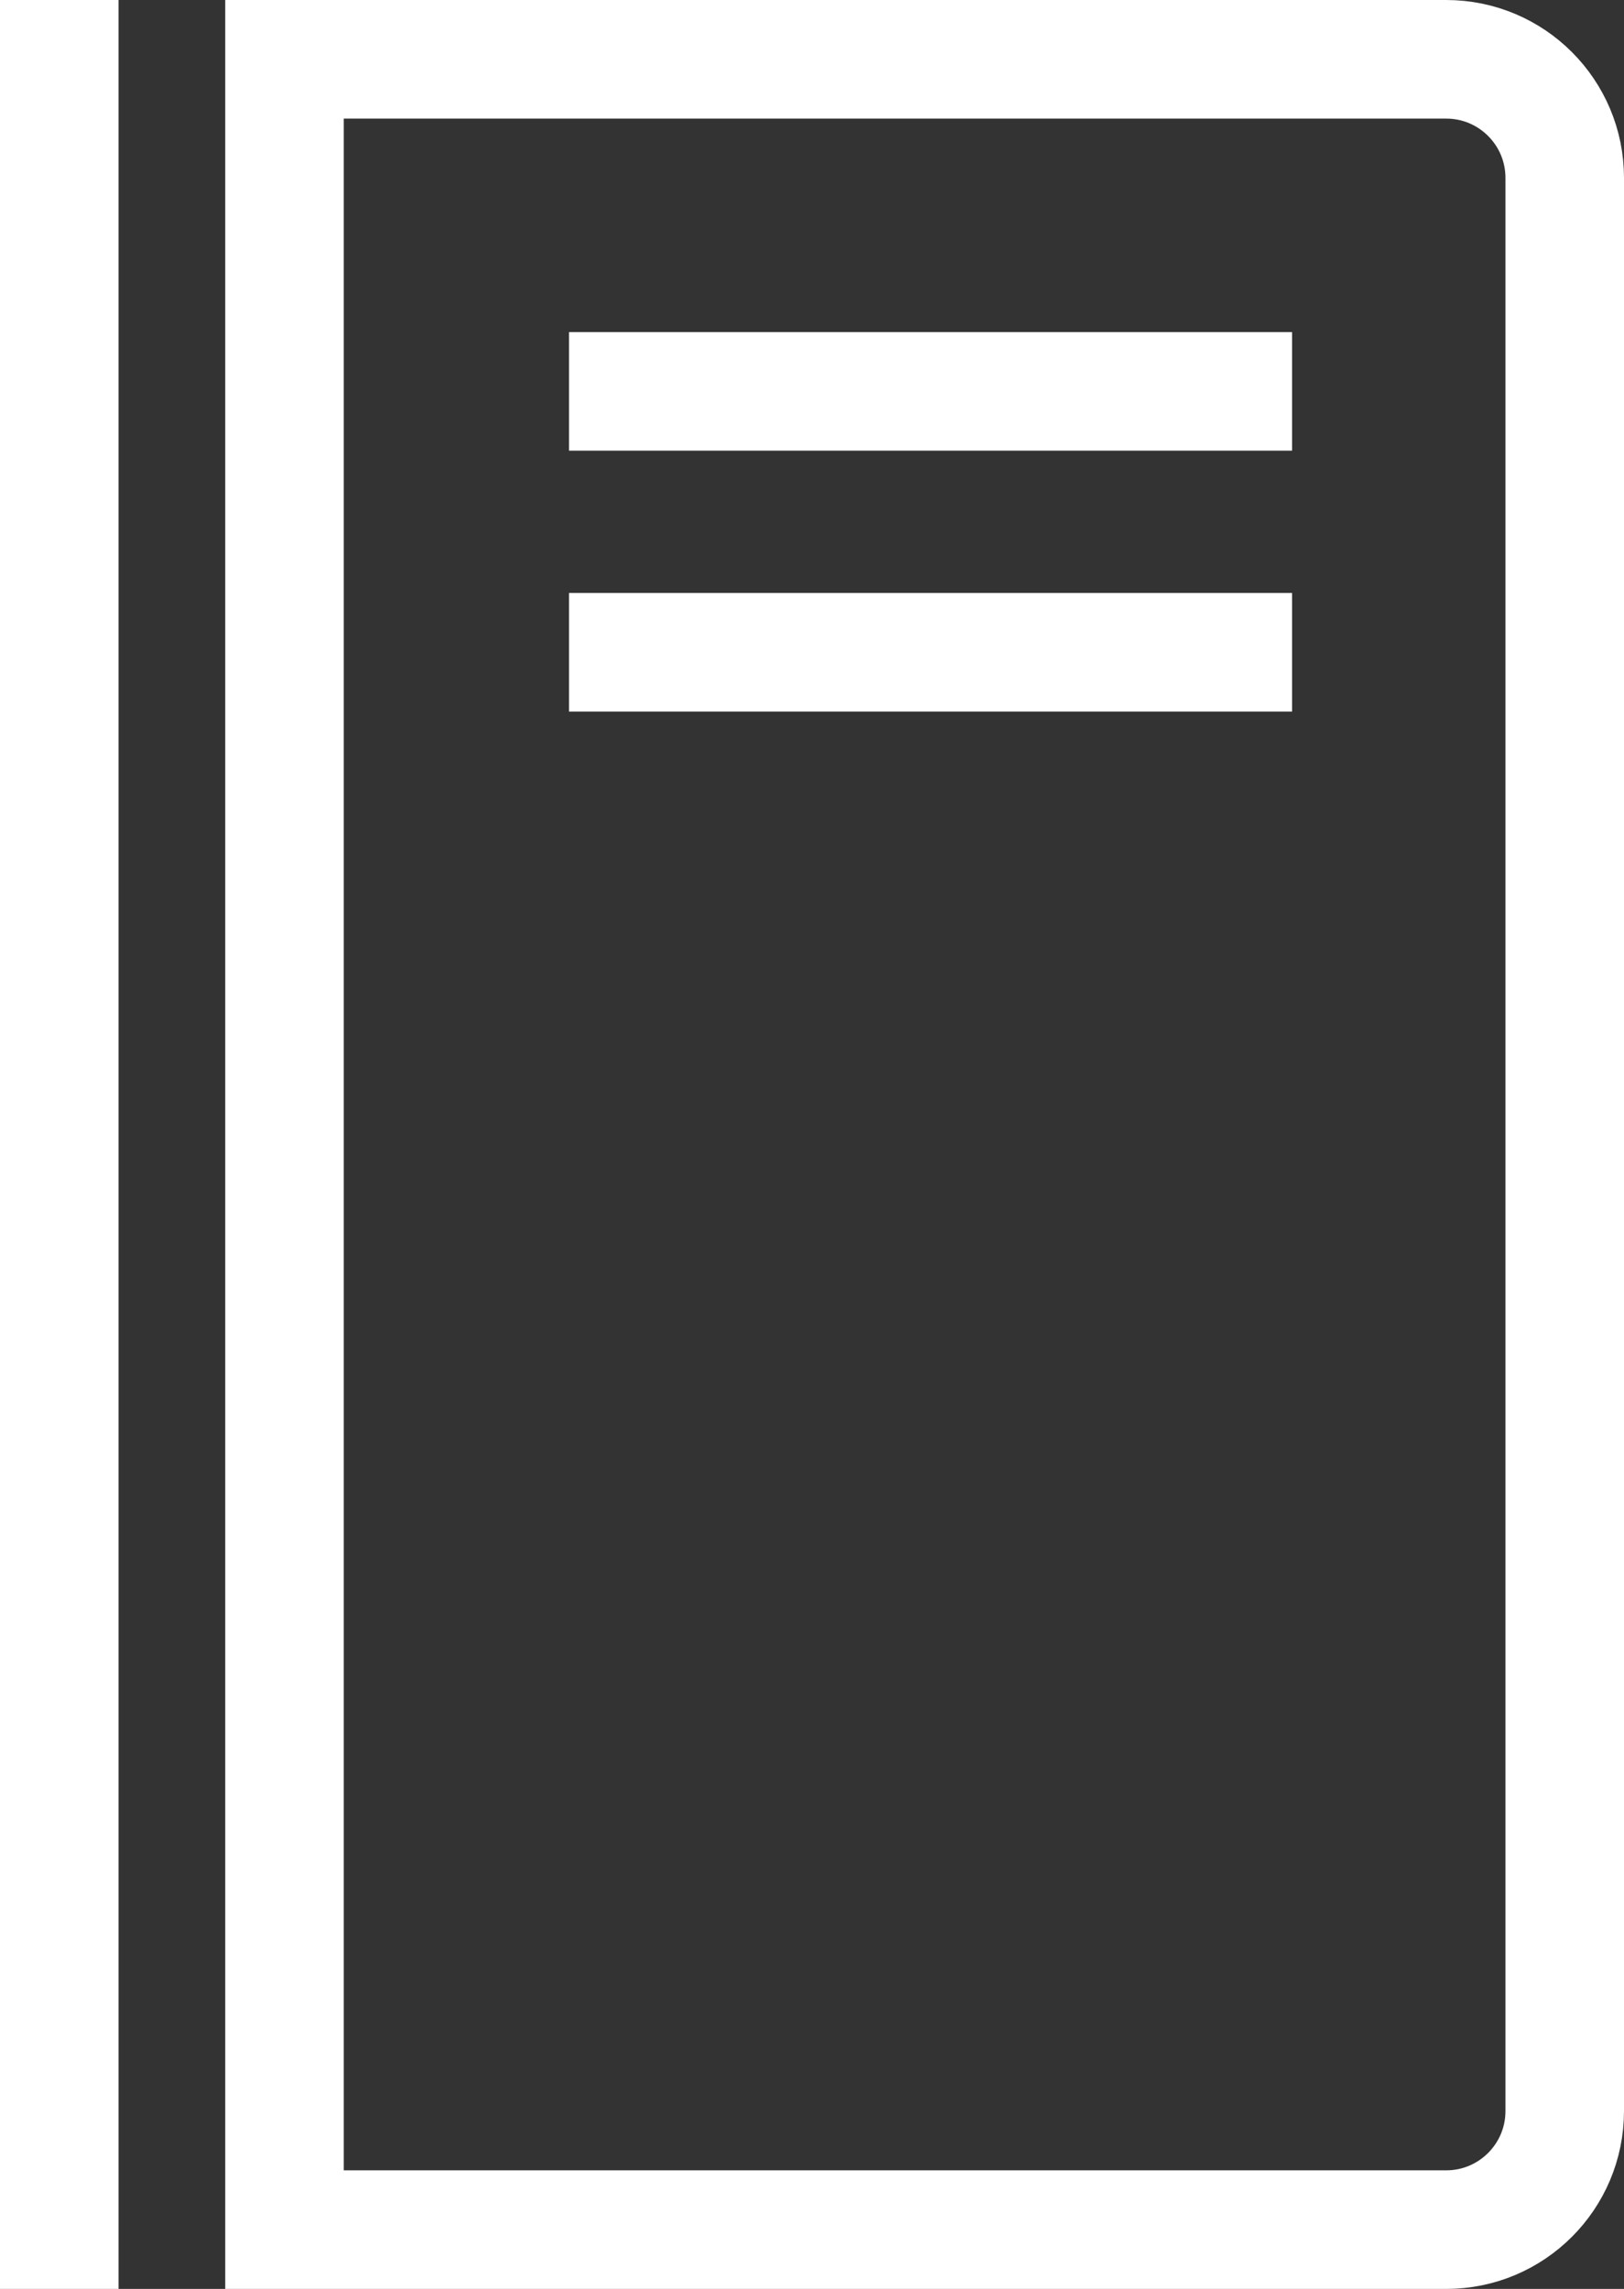 <svg width="137" height="193" viewBox="0 0 137 193" fill="none" xmlns="http://www.w3.org/2000/svg">
<rect x="0" y="0" width="137" height="193" fill="#333333" stroke="none"/>
<path d="M24 5H122C127.523 5 132 9.477 132 15V178C132 183.523 127.523 188 122 188H24V5Z" stroke="white" stroke-width="10"/>
<line x1="5" y1="2.18557e-07" x2="5" y2="193" stroke="white" stroke-width="10"/>
<line x1="48" y1="33" x2="109" y2="33" stroke="white" stroke-width="10"/>
<line x1="48" y1="55" x2="109" y2="55" stroke="white" stroke-width="10"/>
</svg>
